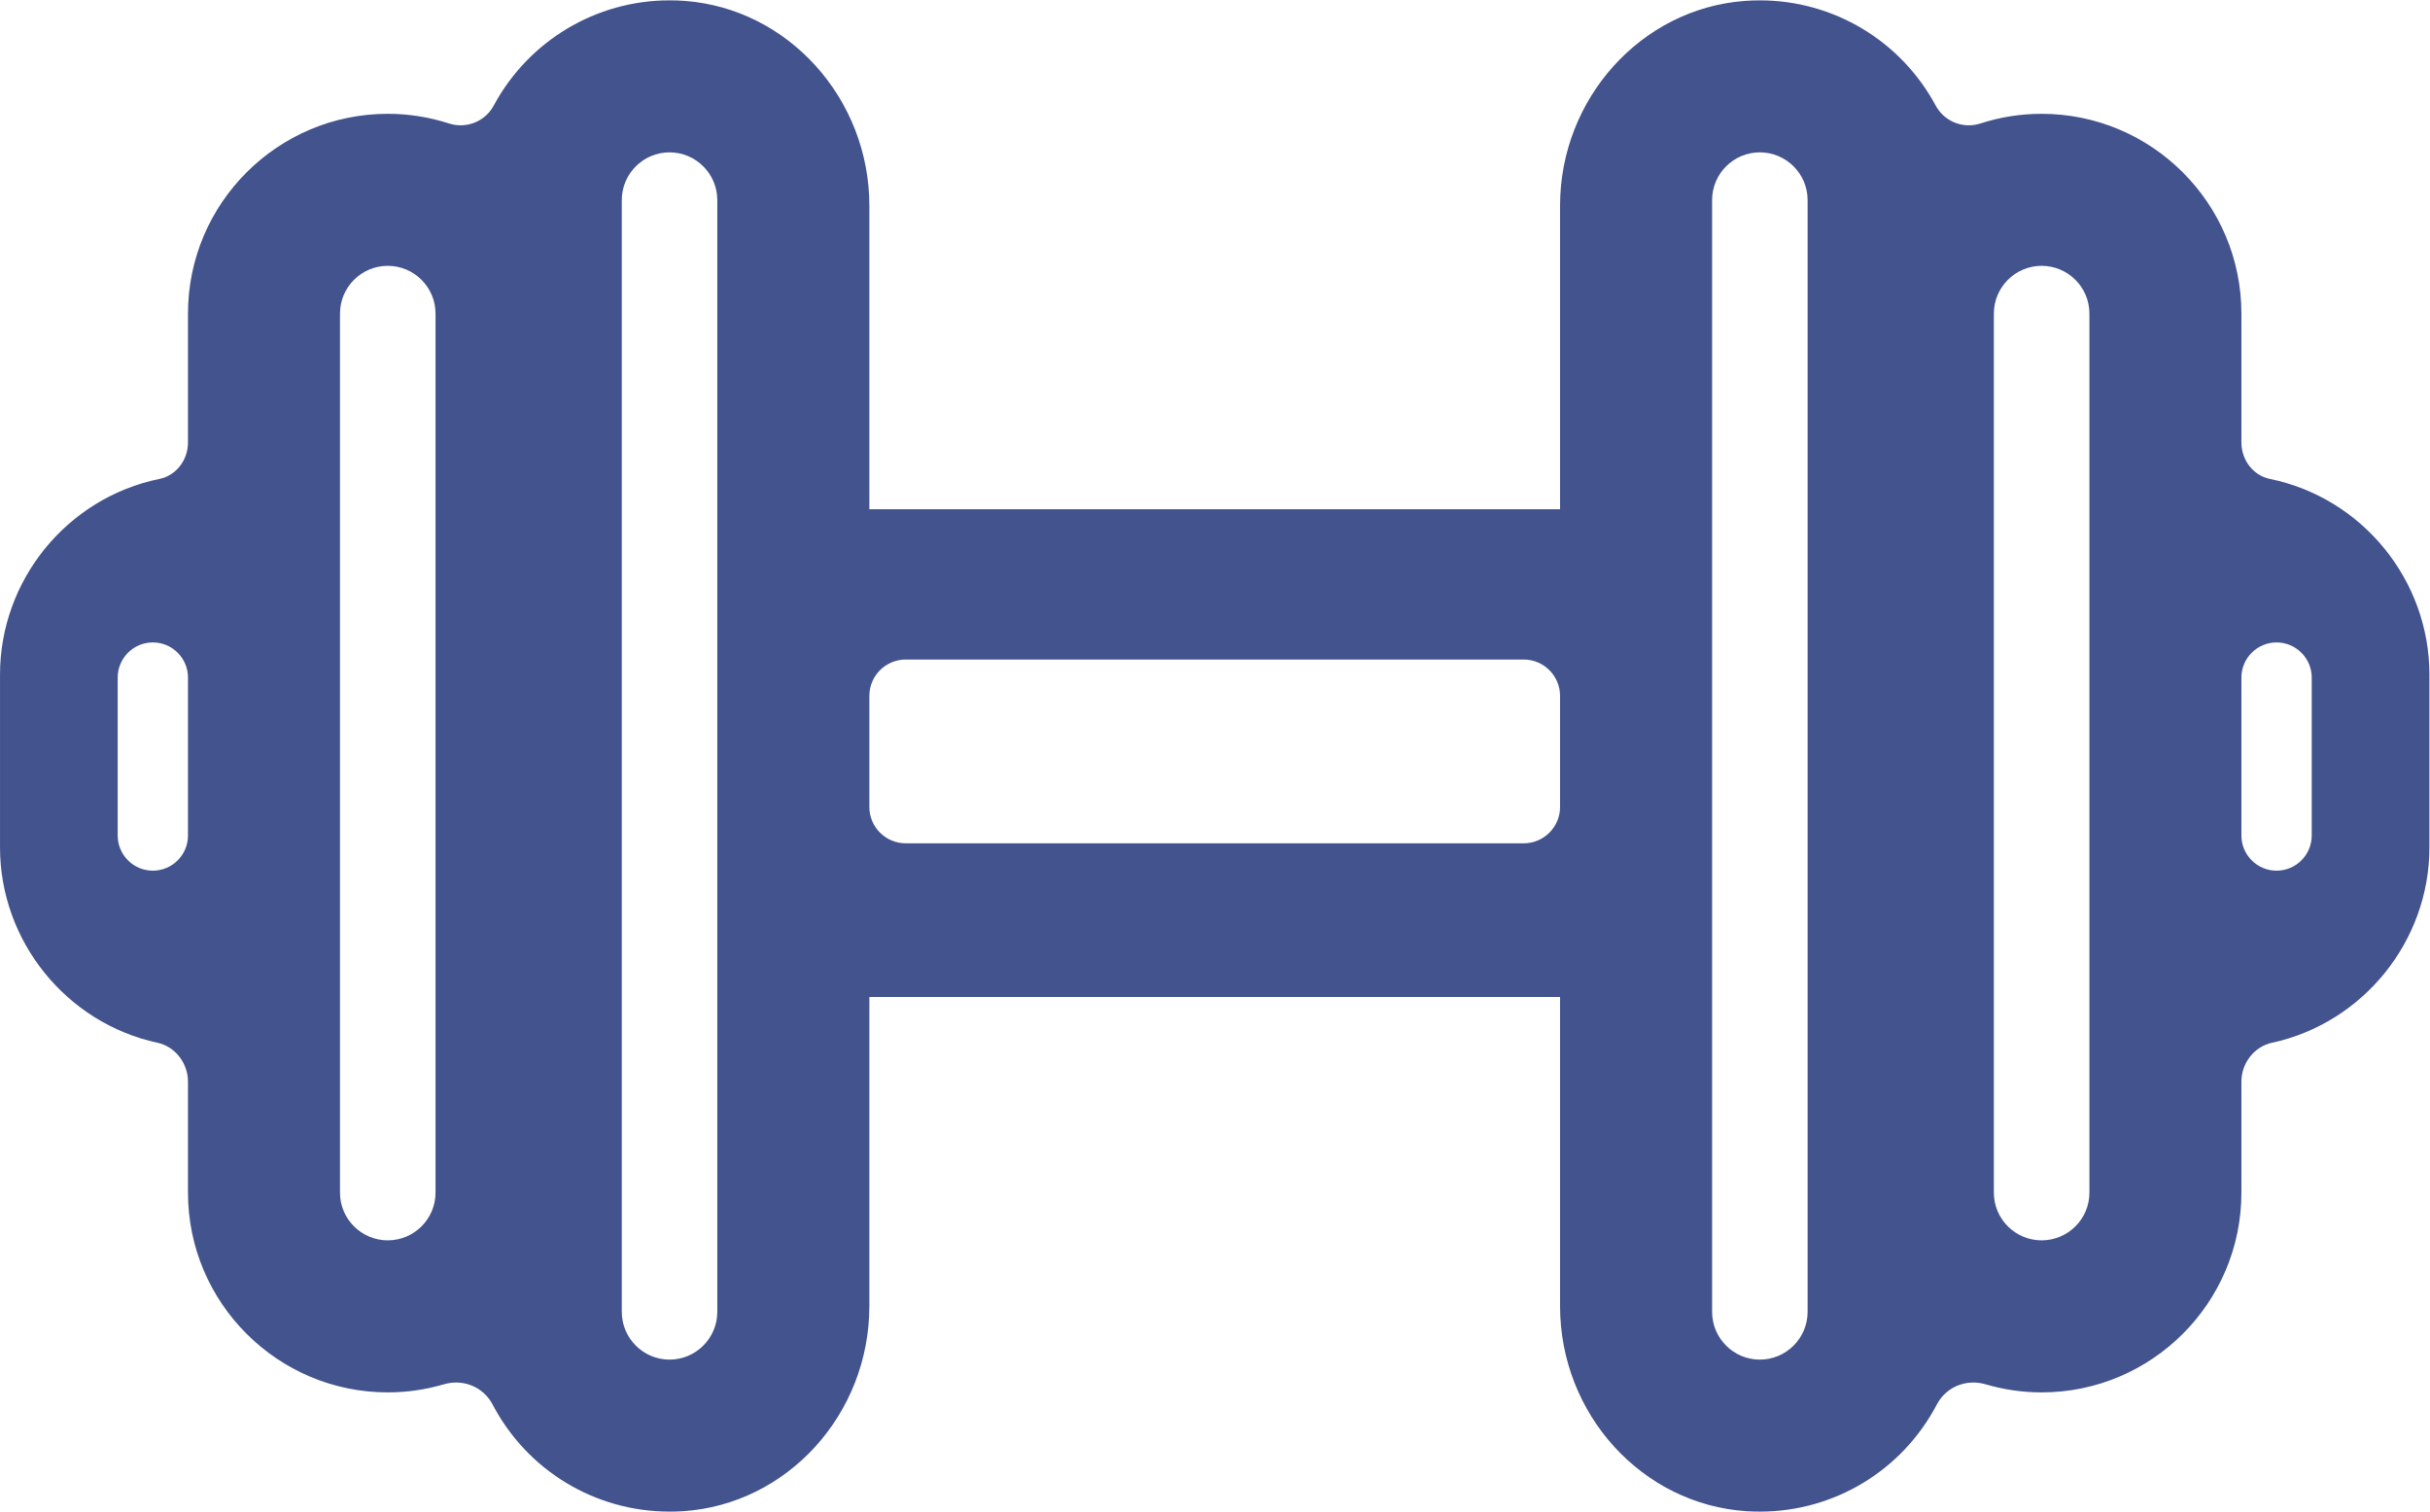<?xml version="1.0" encoding="UTF-8" standalone="no"?>
<svg
   xmlns:dc="http://purl.org/dc/elements/1.1/"
   xmlns:cc="http://creativecommons.org/ns#"
   xmlns:rdf="http://www.w3.org/1999/02/22-rdf-syntax-ns#"
   xmlns:svg="http://www.w3.org/2000/svg"
   xmlns="http://www.w3.org/2000/svg"
   version="1.1"
   id="svg156"
   xml:space="preserve"
   width="149.996"
   height="93.333"
   viewBox="0 0 149.996 93.333"><defs
     id="defs160"><clipPath
       clipPathUnits="userSpaceOnUse"
       id="clipPath172"><path
         d="M 0,70 H 112.497 V 0 H 0 Z"
         id="path170" /></clipPath></defs><g
     id="g164"
     transform="matrix(1.333,0,0,-1.333,0,93.333)"><g
       id="g166"><g
         id="g168"
         clip-path="url(#clipPath172)"><g
           id="g174"
           transform="translate(41.939,39.468)"><path
             d="m 0,0 c -0.927,0 -1.682,-0.755 -1.682,-1.682 v -5.15 c 0,-0.926 0.755,-1.681 1.682,-1.681 h 28.62 c 0.927,0 1.682,0.755 1.682,1.681 v 5.15 C 30.302,-0.755 29.547,0 28.62,0 Z m -34.862,0.792 c -0.897,0 -1.627,-0.73 -1.627,-1.626 v -7.318 c 0,-0.898 0.73,-1.628 1.627,-1.628 0.898,0 1.628,0.73 1.628,1.628 v 7.318 c 0,0.896 -0.73,1.626 -1.628,1.626 m 98.344,0 c -0.899,0 -1.629,-0.73 -1.629,-1.626 v -7.318 c 0,-0.898 0.73,-1.628 1.629,-1.628 0.896,0 1.627,0.73 1.627,1.628 v 7.318 c 0,0.896 -0.731,1.626 -1.627,1.626 m -87.465,17.444 c -1.22,0 -2.212,-0.992 -2.212,-2.212 v -40.719 c 0,-1.218 0.992,-2.209 2.212,-2.209 1.22,0 2.212,0.991 2.212,2.209 v 40.719 c 0,1.22 -0.992,2.212 -2.212,2.212 m 76.585,0 c -1.22,0 -2.212,-0.992 -2.212,-2.212 v -40.719 c 0,-1.218 0.992,-2.209 2.212,-2.209 1.22,0 2.213,0.991 2.213,2.209 v 40.719 c 0,1.22 -0.993,2.212 -2.213,2.212 m -63.536,5.256 c -1.22,0 -2.212,-0.992 -2.212,-2.211 v -51.496 c 0,-1.22 0.992,-2.213 2.212,-2.213 1.219,0 2.211,0.993 2.211,2.213 v 51.496 c 0,1.219 -0.992,2.211 -2.211,2.211 m 50.488,0 c -1.22,0 -2.211,-0.992 -2.211,-2.211 v -51.496 c 0,-1.22 0.991,-2.213 2.211,-2.213 1.22,0 2.212,0.993 2.212,2.213 v 51.496 c 0,1.219 -0.992,2.211 -2.212,2.211 m -0.002,-62.96 c -0.204,0 -0.408,0.006 -0.614,0.018 -4.842,0.321 -8.636,4.495 -8.636,9.505 v 14.314 H -1.682 v -14.314 c 0,-5.01 -3.791,-9.184 -8.631,-9.505 -0.212,-0.012 -0.417,-0.018 -0.62,-0.018 -3.448,0 -6.588,1.899 -8.194,4.957 -0.329,0.631 -0.977,1.022 -1.69,1.022 -0.192,0 -0.386,-0.028 -0.576,-0.084 -0.842,-0.248 -1.713,-0.373 -2.59,-0.373 -5.1,0 -9.251,4.151 -9.251,9.251 v 5.138 c 0,0.869 -0.597,1.63 -1.418,1.807 -4.223,0.914 -7.286,4.715 -7.286,9.042 v 8.01 c 0,4.375 3.105,8.187 7.385,9.064 0.764,0.155 1.319,0.864 1.319,1.687 v 5.971 c 0,5.102 4.151,9.253 9.251,9.253 0.962,0 1.914,-0.15 2.828,-0.445 0.175,-0.058 0.358,-0.087 0.546,-0.087 0.642,0 1.23,0.351 1.534,0.917 1.619,3.004 4.738,4.87 8.139,4.87 0.238,0 0.476,-0.008 0.718,-0.026 4.786,-0.363 8.536,-4.531 8.536,-9.488 V 6.961 h 31.984 v 14.057 c 0,4.956 3.75,9.124 8.535,9.487 0.243,0.019 0.481,0.027 0.718,0.027 3.403,0 6.522,-1.865 8.139,-4.869 0.305,-0.566 0.893,-0.918 1.536,-0.918 0.185,0 0.369,0.03 0.549,0.088 0.91,0.295 1.86,0.444 2.823,0.444 5.102,0 9.251,-4.151 9.251,-9.253 v -5.971 c 0,-0.823 0.555,-1.532 1.319,-1.687 4.28,-0.877 7.387,-4.689 7.387,-9.064 v -8.01 c 0,-4.327 -3.065,-8.128 -7.287,-9.042 -0.822,-0.177 -1.419,-0.938 -1.419,-1.807 v -5.138 c 0,-5.1 -4.149,-9.251 -9.251,-9.251 -0.876,0 -1.748,0.126 -2.593,0.374 -0.188,0.056 -0.381,0.083 -0.572,0.083 -0.713,0 -1.36,-0.39 -1.689,-1.02 -1.608,-3.059 -4.748,-4.959 -8.196,-4.959"
             style="fill:#42538d;fill-opacity:1;fill-rule:nonzero;stroke:none"
             id="path176" /></g></g></g></g></svg>
